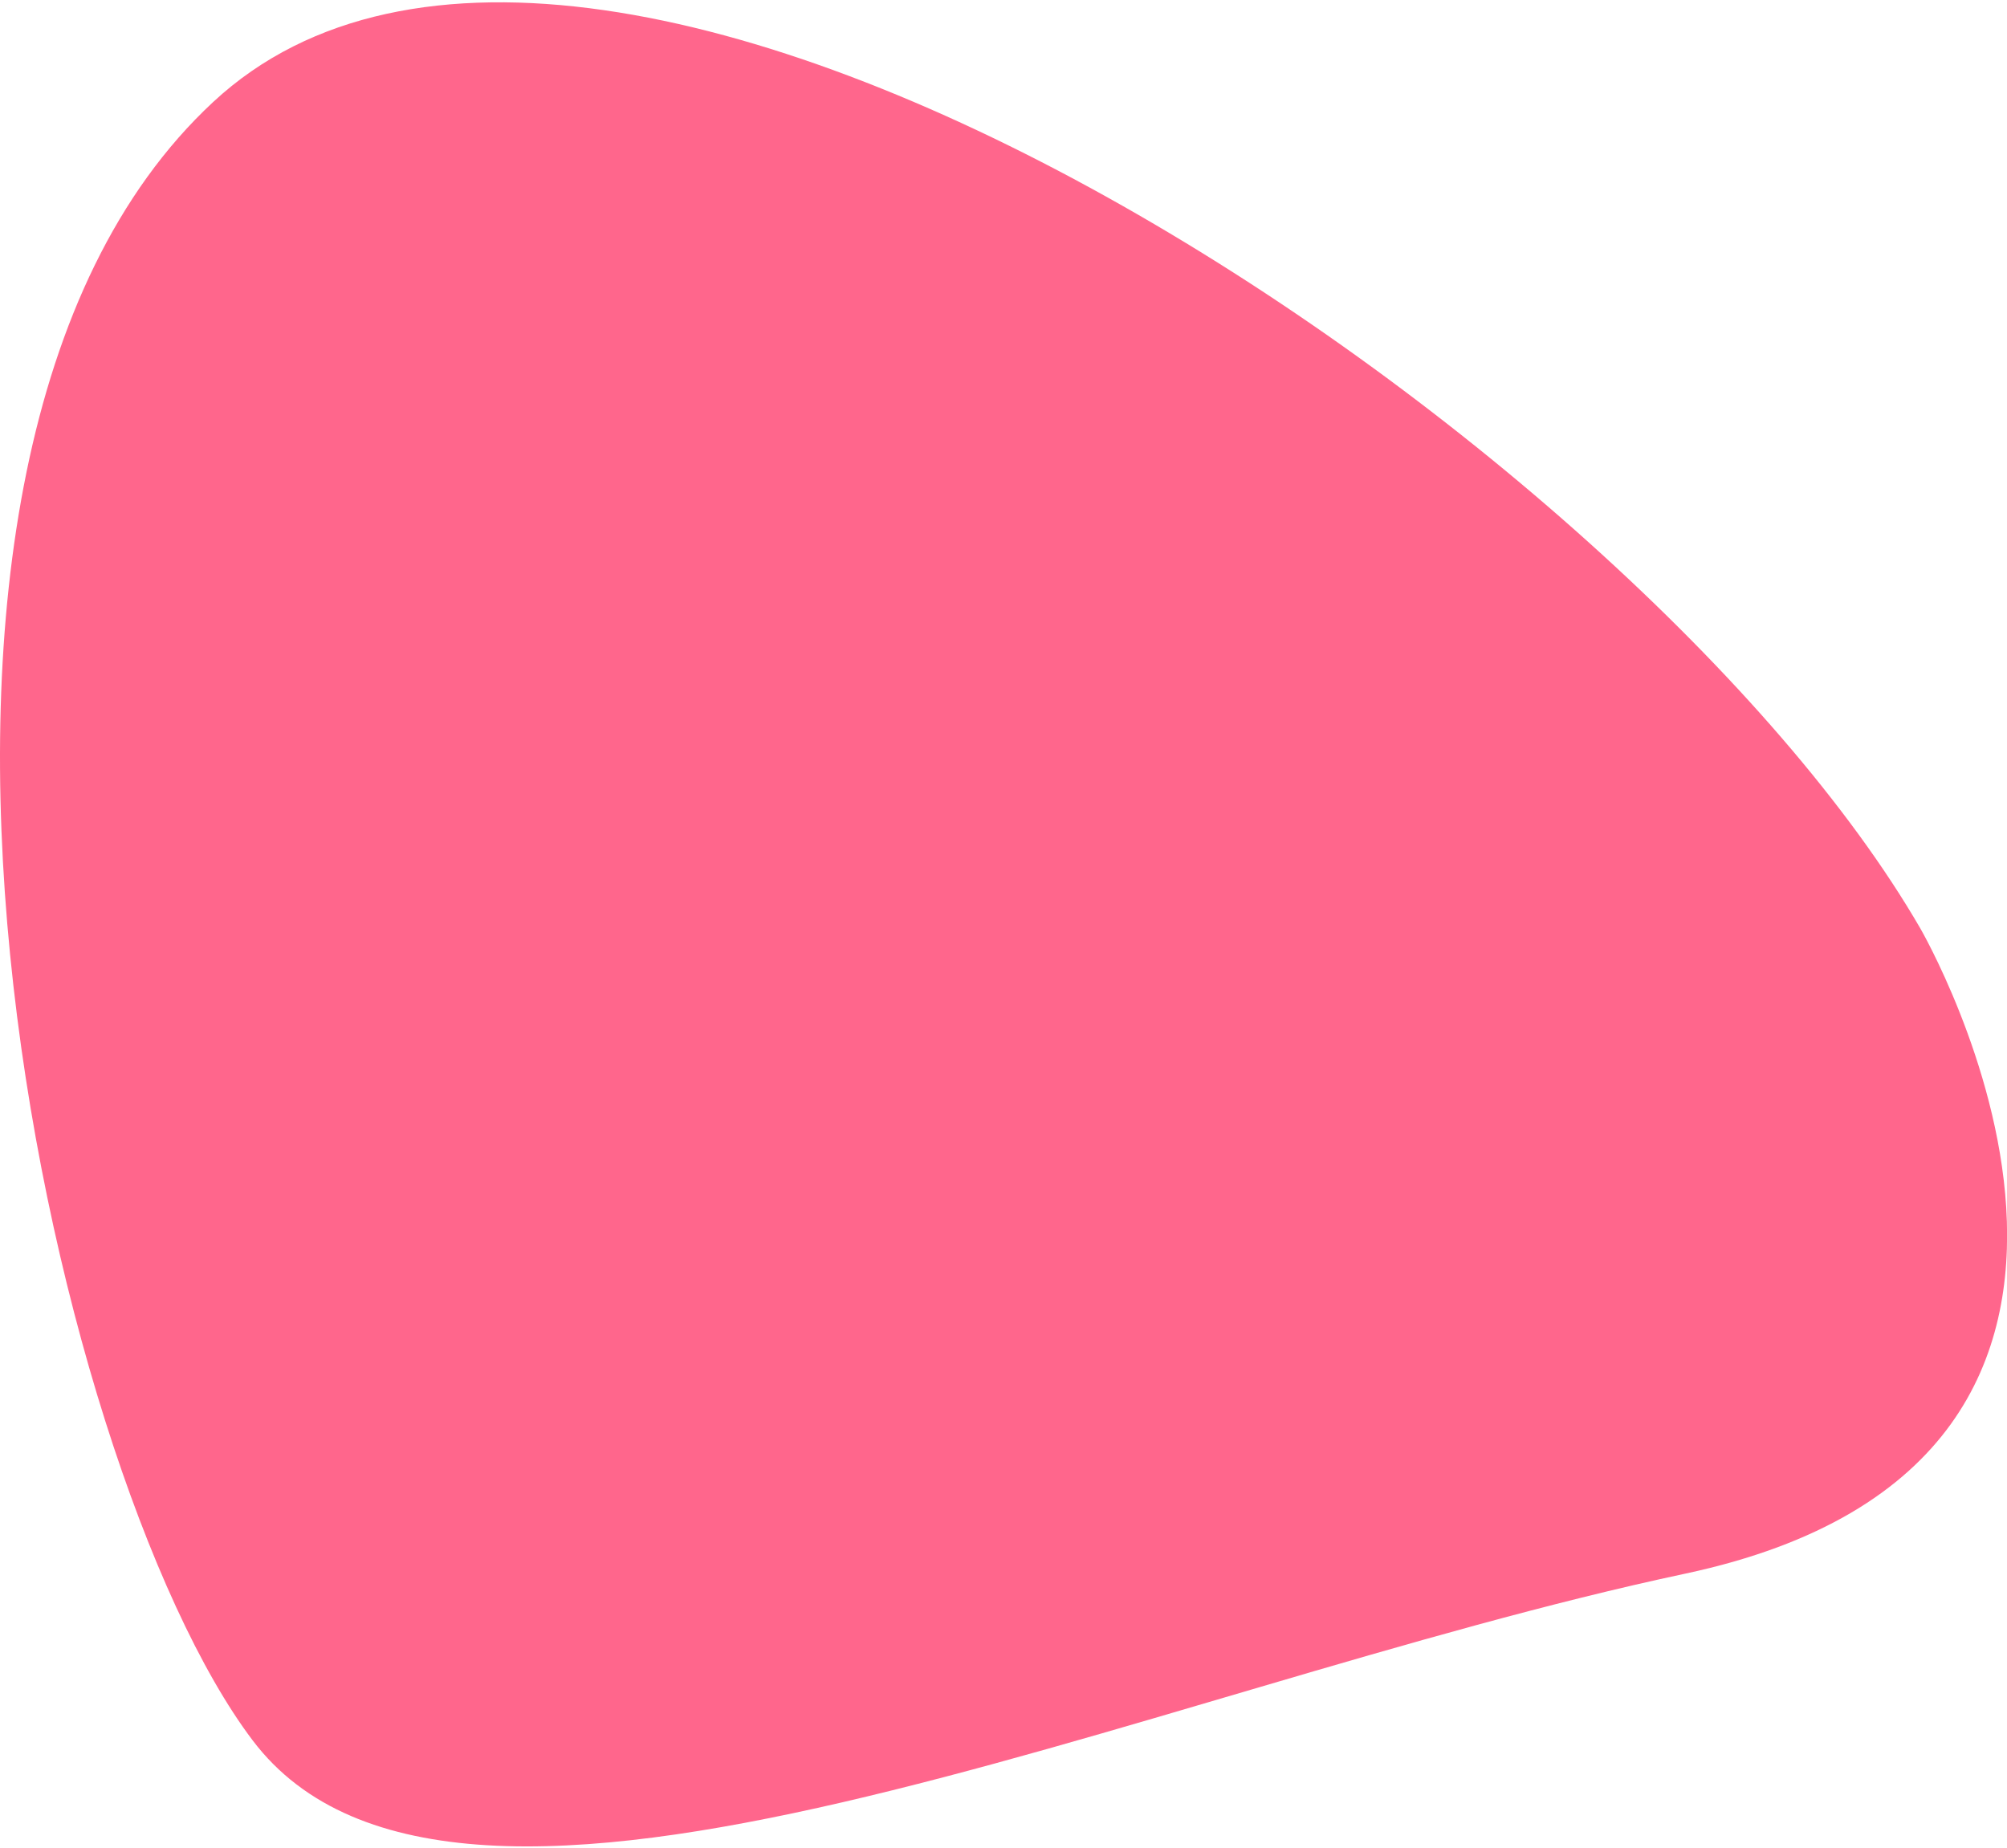 <svg width="606" height="558" xmlns="http://www.w3.org/2000/svg"><path d="M579.784 280.25s92.945 160.023-70.974 194.922C344.89 510.069 138.36 607.579 76.28 525.5 14.198 443.423-52.933 139.845 64.342 30.819 181.618-78.206 494.284 132.811 579.784 280.25z" fill="#ff668c"/></svg>
